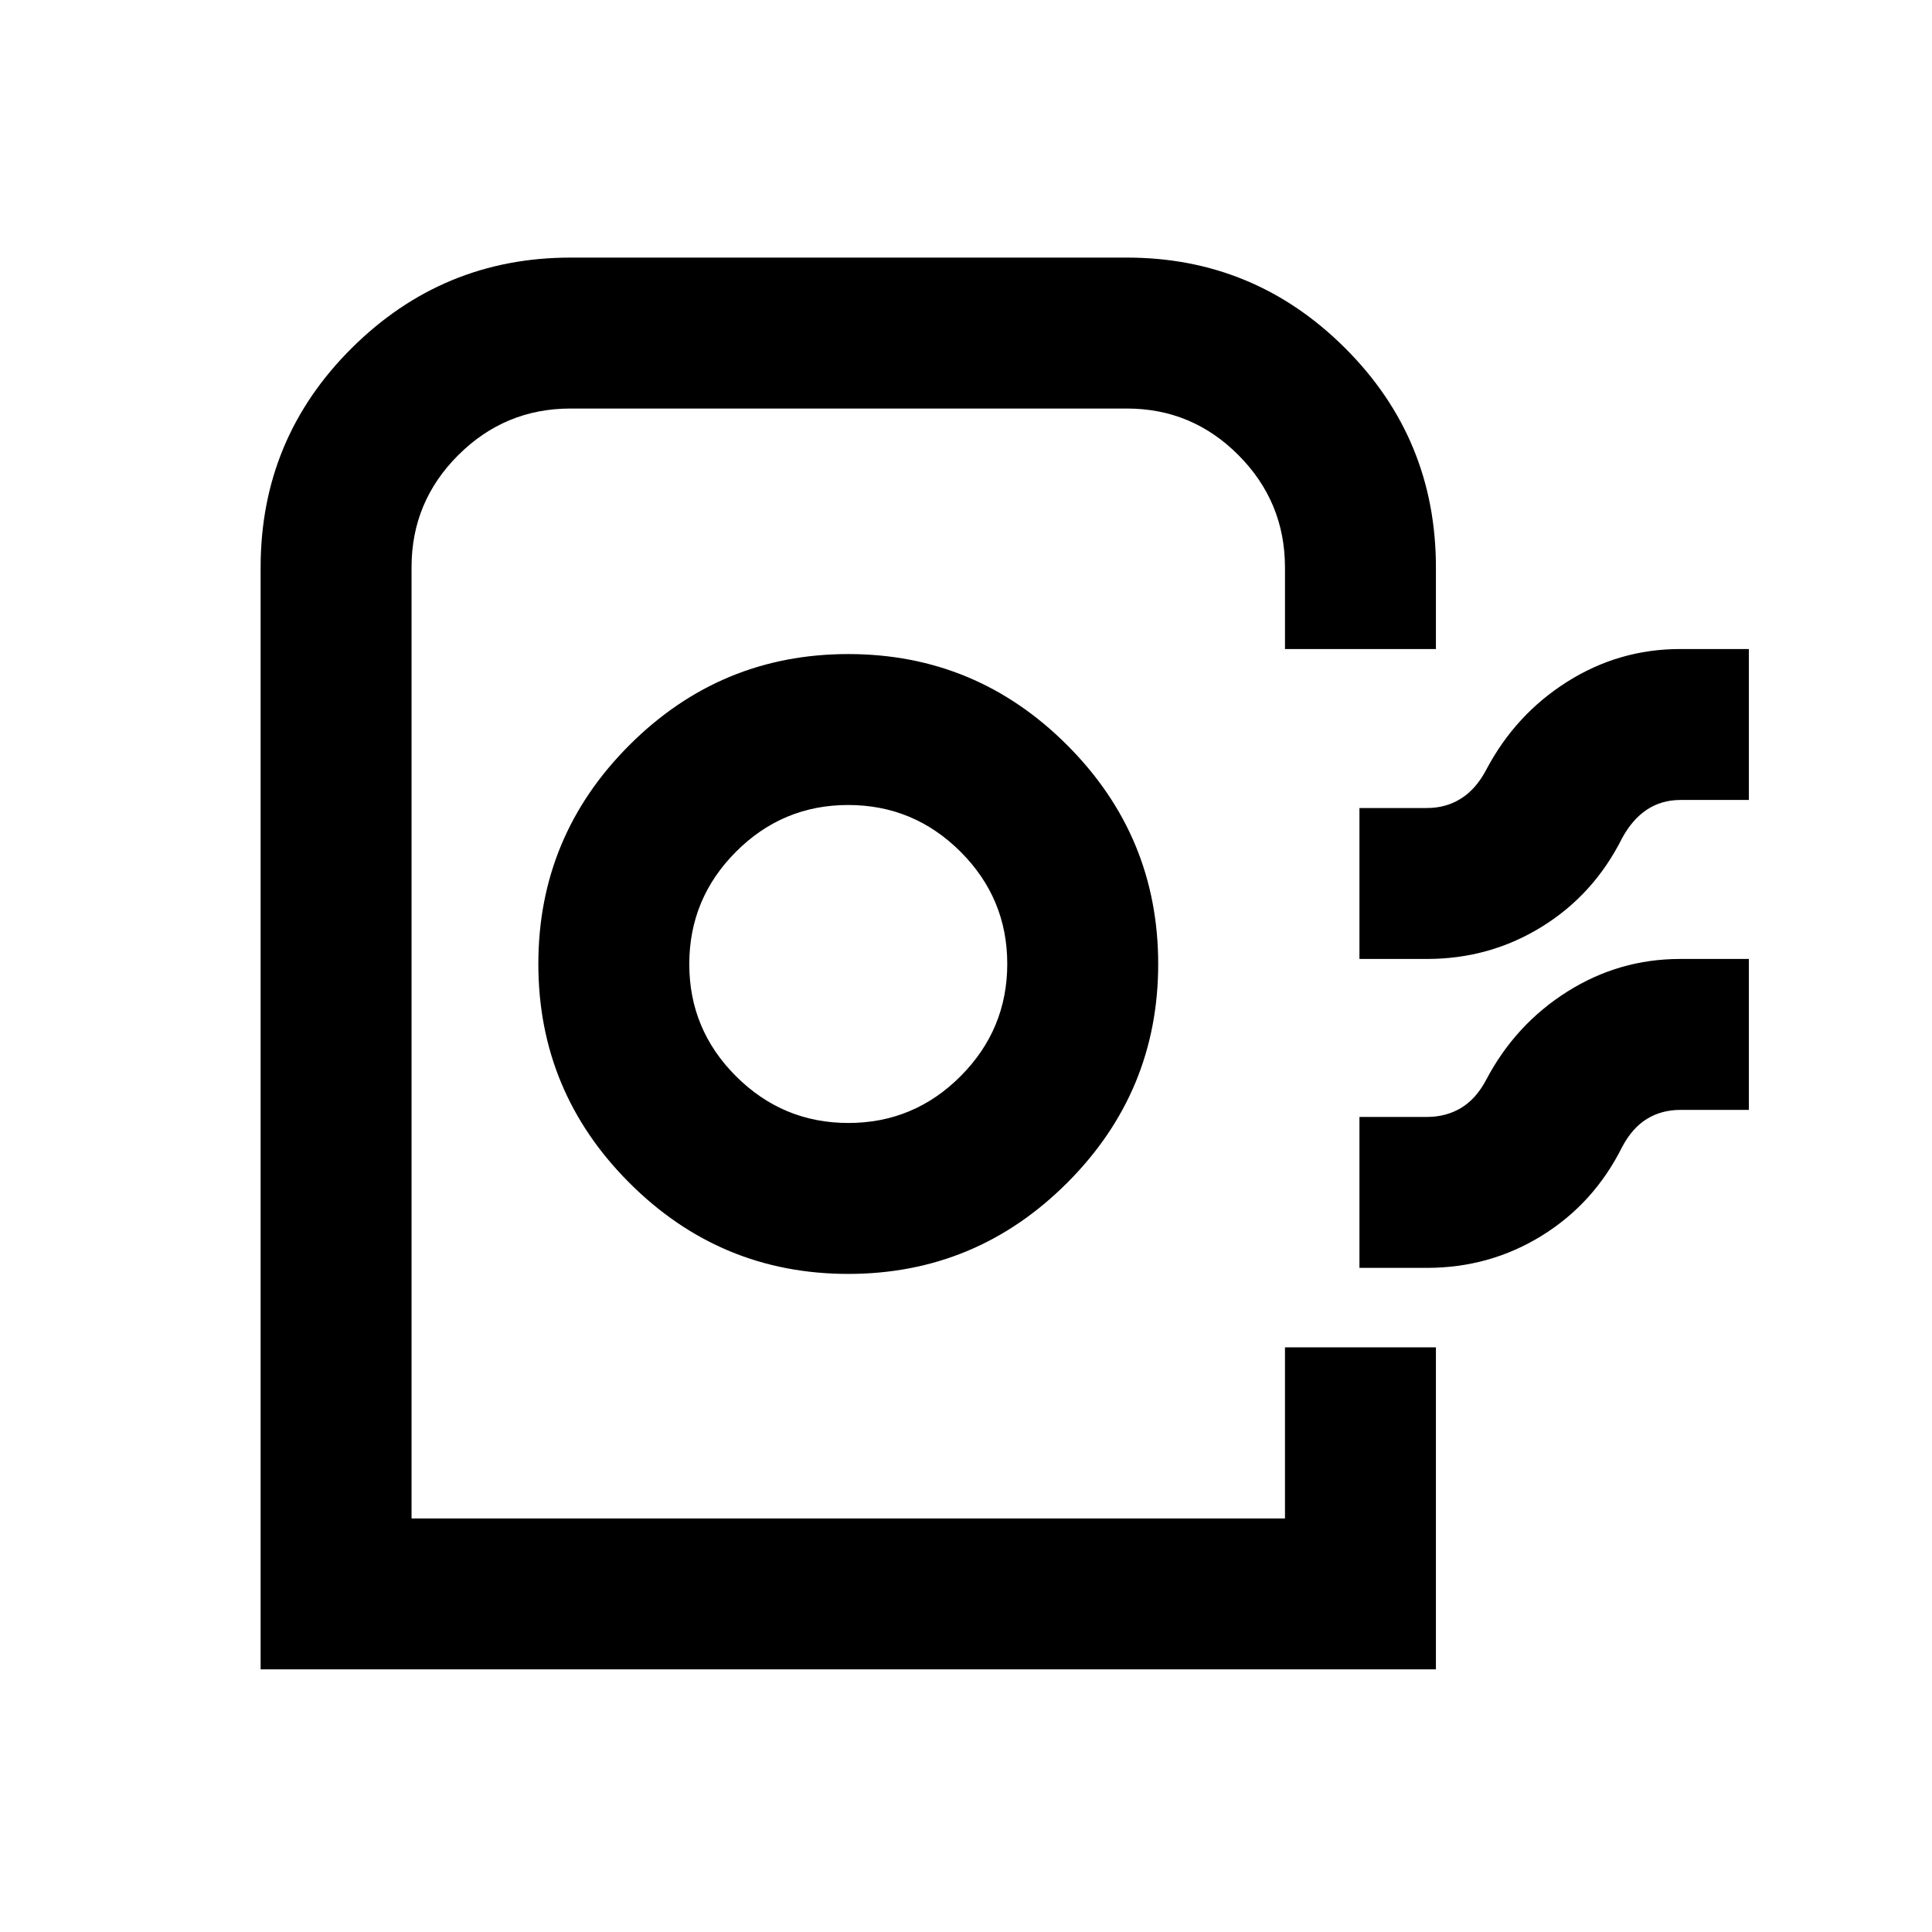 <svg xmlns="http://www.w3.org/2000/svg" height="24" viewBox="0 -960 960 960" width="24"><path d="M129.5-130.5v-547.554Q129.5-742 174.738-787q45.237-45 108.762-45H560q63.319 0 108.409 45Q713.5-742 713.5-678v40.5h-75V-678q0-32.588-23.059-55.794Q592.381-757 560-757H283.5q-32.587 0-55.794 23.143-23.206 23.144-23.206 55.643V-205.5h434v-85h75v160h-584ZM421.482-327Q485-327 530.25-372.232q45.25-45.233 45.25-108.75 0-63.518-45.232-108.768Q485.035-635 421.518-635 358-635 312.75-589.768q-45.25 45.233-45.25 108.75 0 63.518 45.232 108.768Q357.965-327 421.482-327Zm.08-75Q389-402 365.75-425.188t-23.25-55.75q0-32.562 23.188-55.812t55.75-23.25q32.562 0 55.812 23.188t23.25 55.75q0 32.562-23.188 55.812T421.562-402ZM675.5-483.5v-75H709q9.587 0 17.043-4.75Q733.5-568 738.5-577.5q14.5-27.5 40.25-43.75t56.103-16.25H869v75h-34q-9.321 0-16.571 4.75Q811.179-553 806-543.5q-14 28-39.876 44-25.877 16-57.124 16h-33.5Zm0 153.5v-75H709q9.587 0 17.043-4.5 7.457-4.5 12.457-14 14.5-27.5 40.25-43.75t56.103-16.25H869v75h-34q-9.391 0-16.696 4.5Q811-399.5 806-390q-14 28-39.876 44-25.877 16-57.124 16h-33.5Zm-37 124.5h-434H638.5Z"/></svg>
